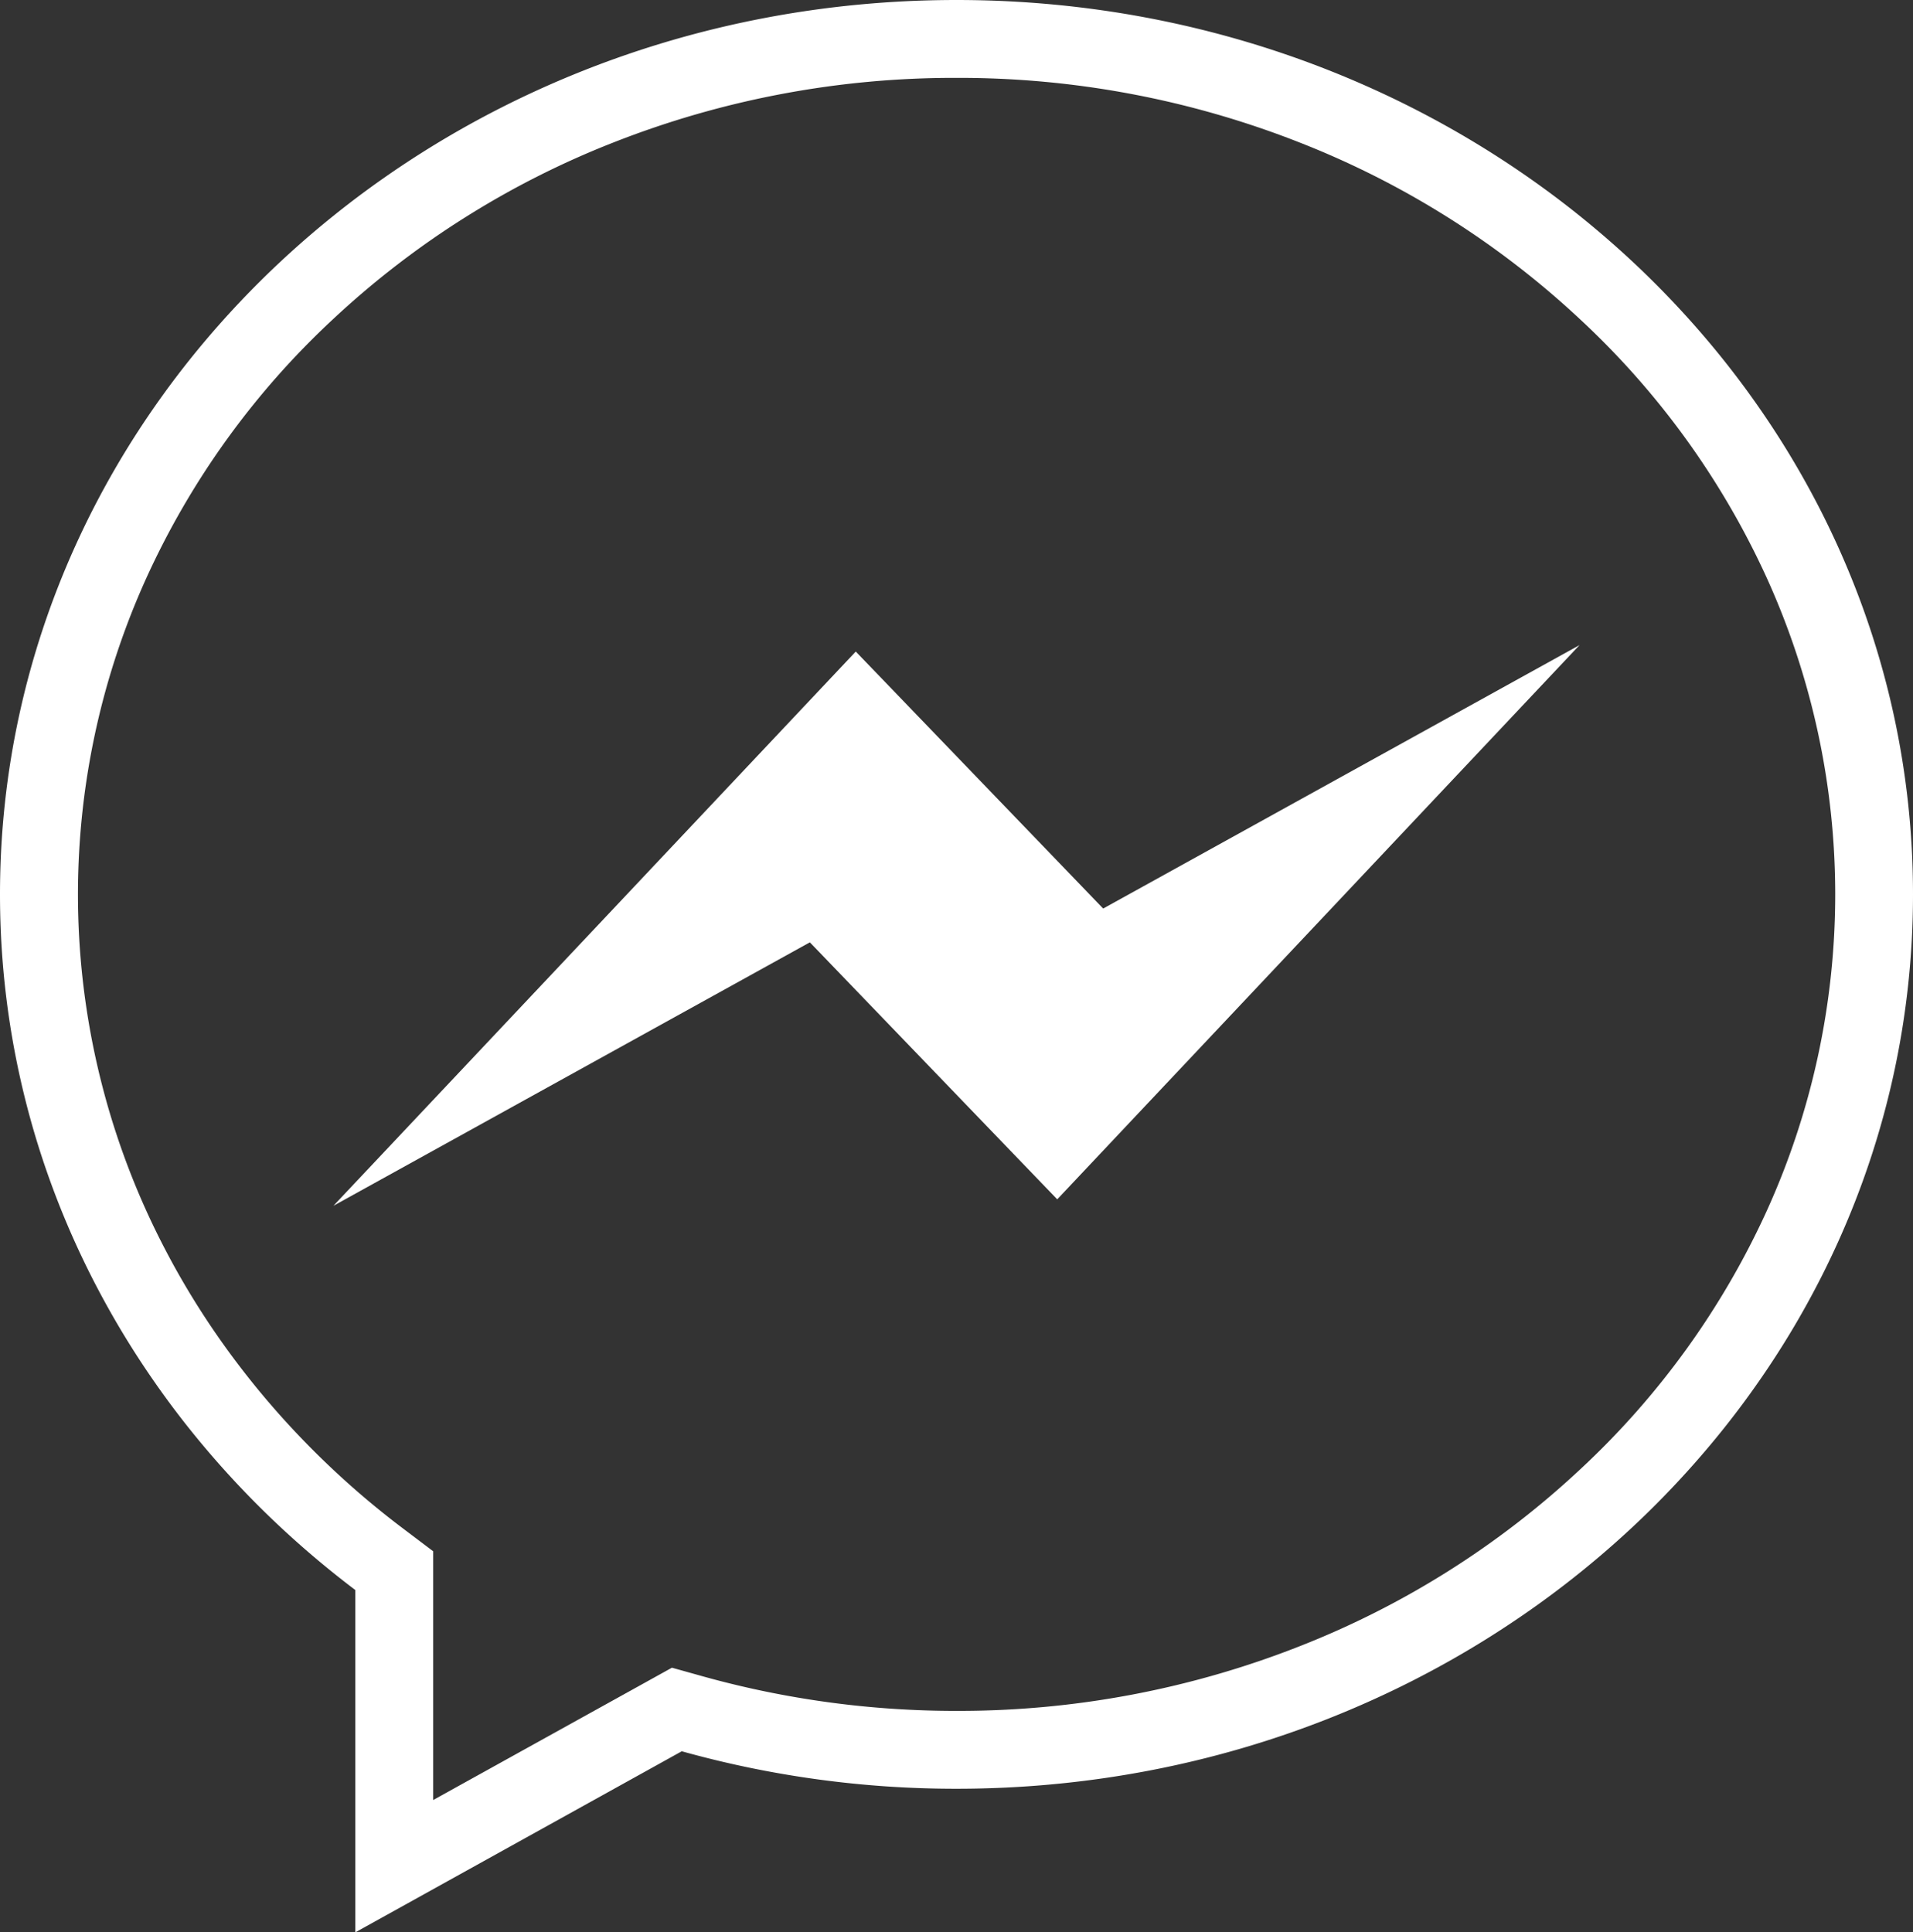 <svg xmlns="http://www.w3.org/2000/svg" viewBox="0 0 786 794"><rect x="0" y="0" width="786" height="794" fill="#333333" stroke="none"/><defs><style>.cls-1{fill:#fff;fill-opacity:0;}.cls-2{fill:#fff;}</style></defs><title>read</title><g id="Layer_2" data-name="Layer 2"><g id="Messenger_-_Inactive" data-name="Messenger - Inactive"><g id="Bubble_Shape" data-name="Bubble Shape"><path class="cls-1" d="M162,645.39l-6.35-4.8C66.9,573.45,16,473.91,16,367.5c0-93.68,39.08-181.82,110-248.17A378.31,378.31,0,0,1,245.91,43.76a403.59,403.59,0,0,1,294.18,0A378.31,378.31,0,0,1,660,119.32c71,66.35,110,154.49,110,248.17S730.93,549.32,660,615.67a378.32,378.32,0,0,1-119.88,75.57A398.15,398.15,0,0,1,393,719a402.74,402.74,0,0,1-108.57-14.8l-6.33-1.77L162,766.83Z"/><path class="cls-2" d="M393,32a382.21,382.21,0,0,1,141.2,26.64A362.39,362.39,0,0,1,649,131,334.12,334.12,0,0,1,726,237.64a314.72,314.72,0,0,1,0,259.72A334.13,334.13,0,0,1,649,604a362.4,362.4,0,0,1-114.83,72.37A382.21,382.21,0,0,1,393,703a386.7,386.7,0,0,1-104.26-14.2l-12.66-3.54-11.49,6.37-86.6,48V637.43l-12.69-9.6C124.5,597,90.85,557.48,68,513.65a314.81,314.81,0,0,1-7.93-276A334.12,334.12,0,0,1,137,131,362.39,362.39,0,0,1,251.8,58.64,382.21,382.21,0,0,1,393,32m0-32C176,0,0,164.53,0,367.5,0,483,56.94,586,146,653.35V794L280.12,719.6A418.37,418.37,0,0,0,393,735c217,0,393-164.53,393-367.5S610.05,0,393,0Z"/><polygon class="cls-2" points="434.39 492.81 332.75 387.21 137 495.46 351.61 267.72 453.26 373.32 649 265.06 434.39 492.81"/></g></g></g></svg>